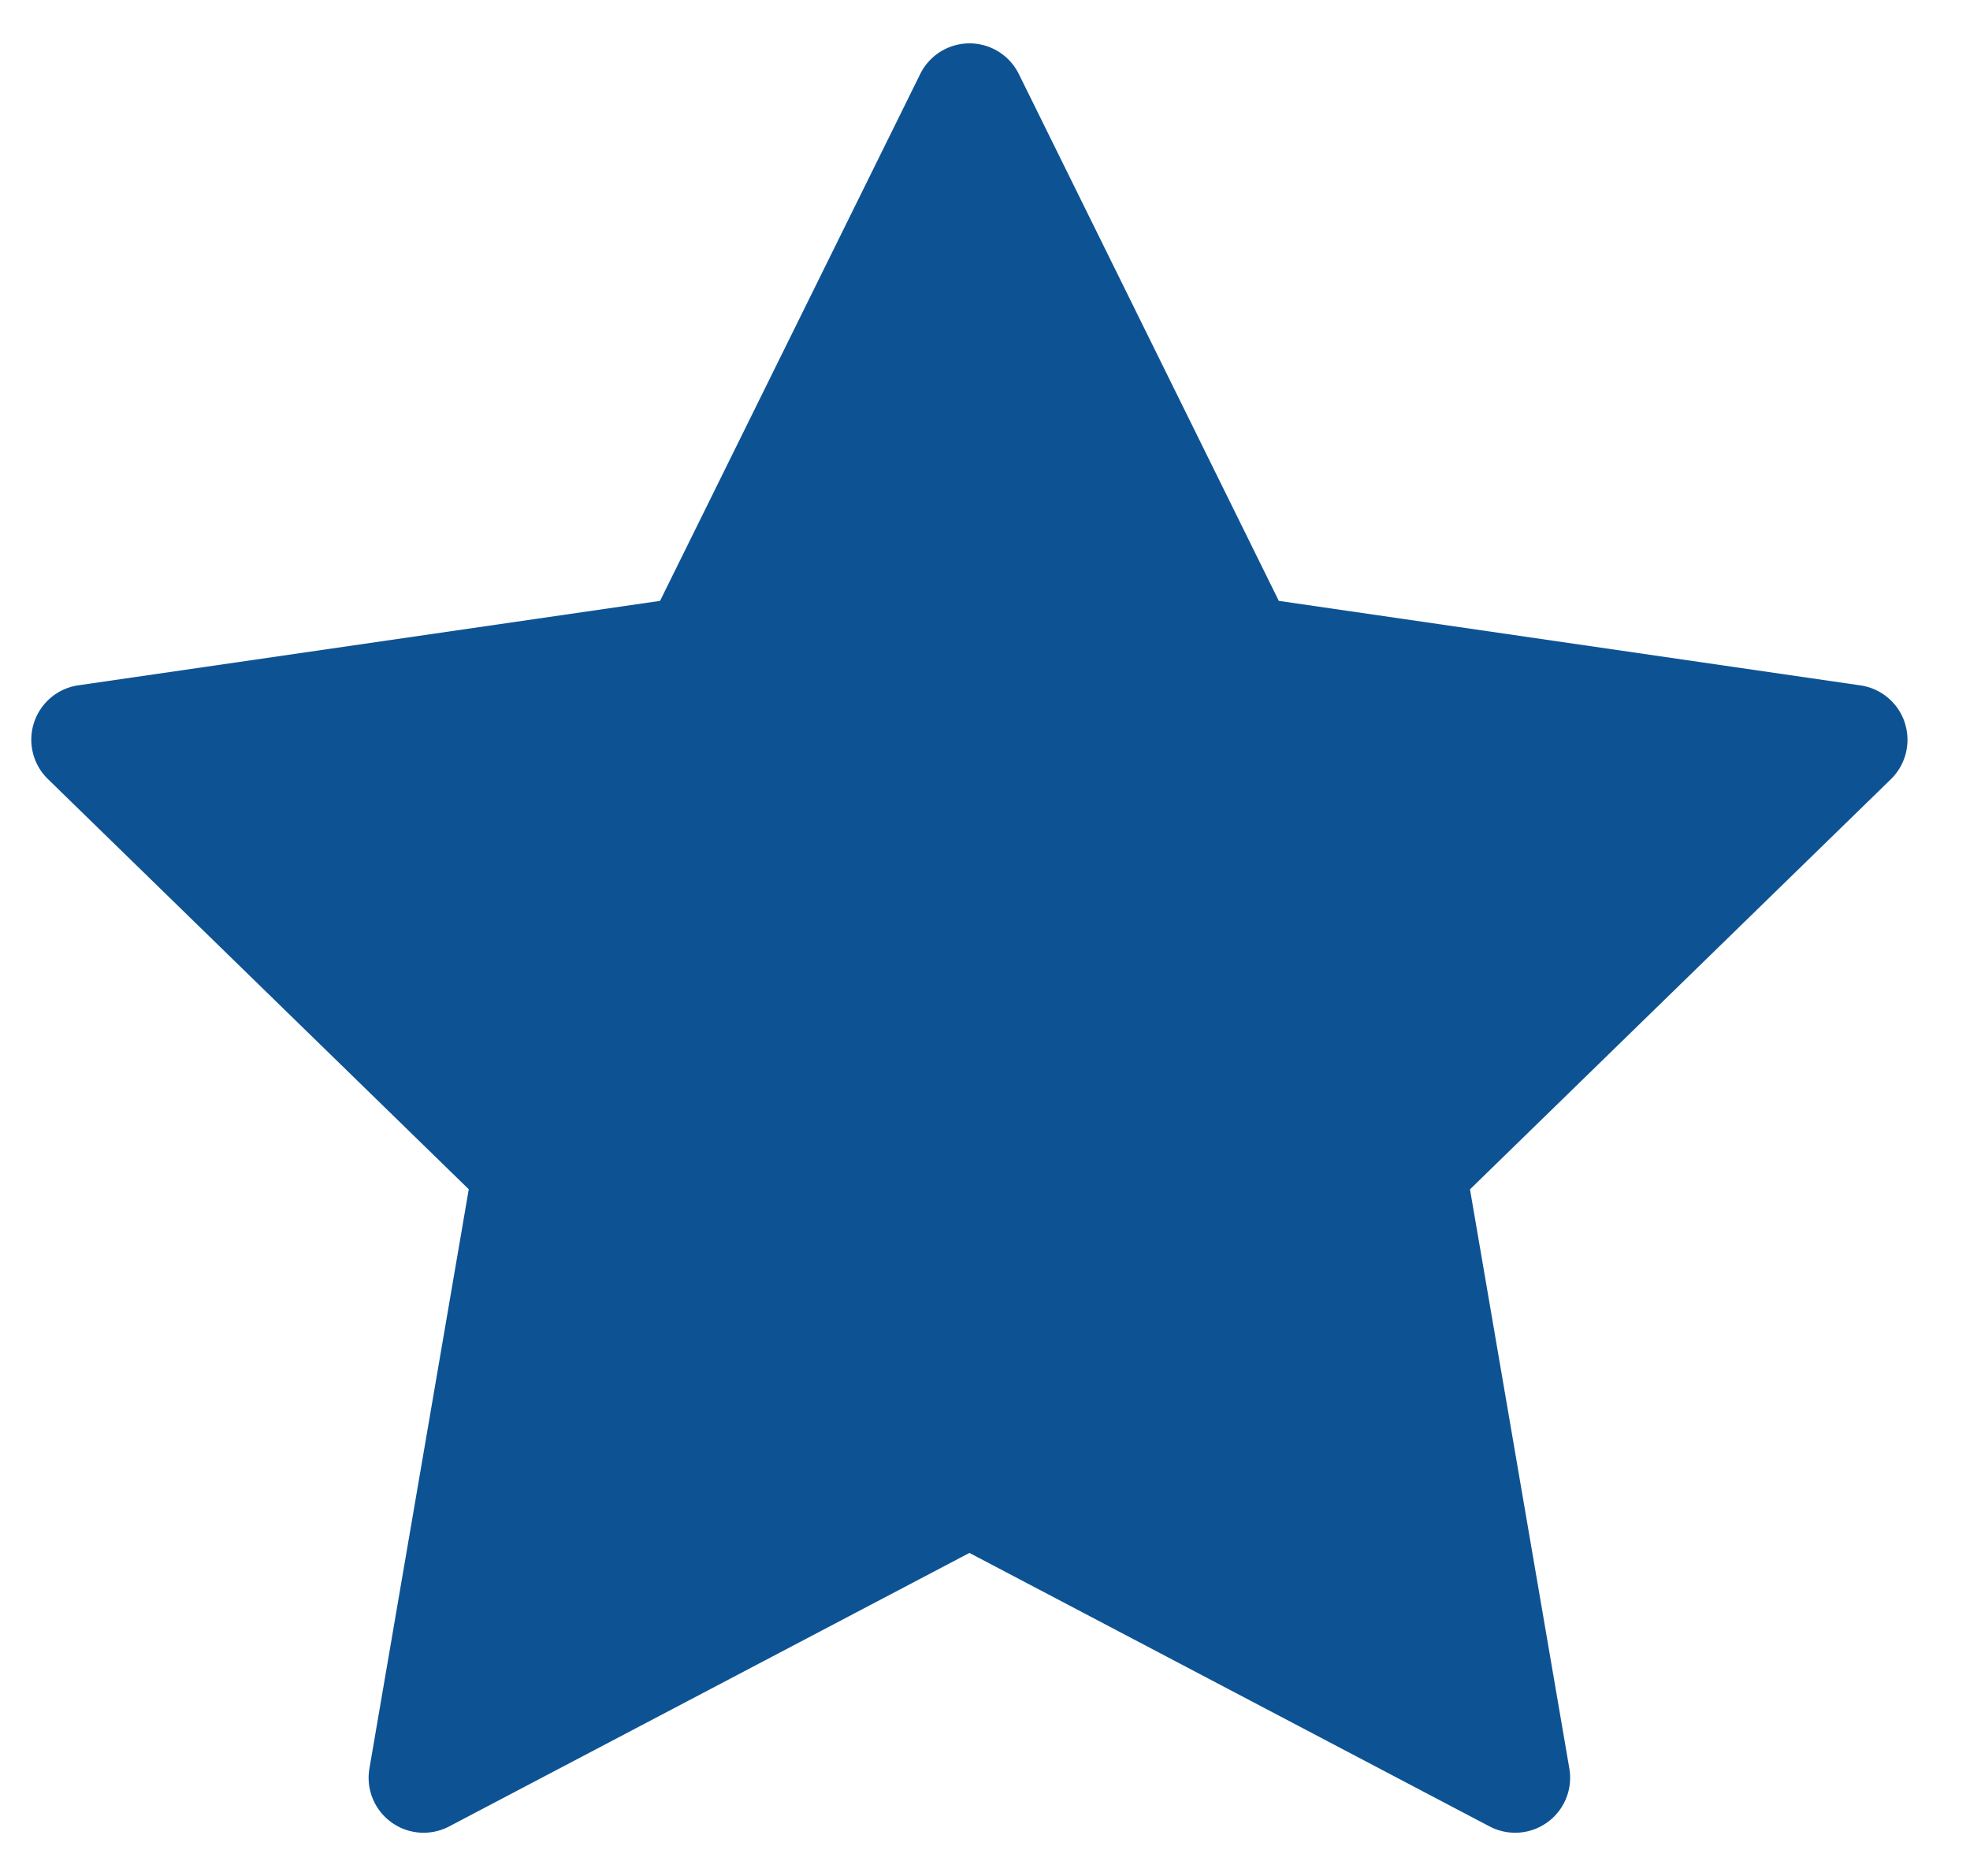 <svg width="21" height="20" fill="none" xmlns="http://www.w3.org/2000/svg"><g clip-path="url(#clip0)"><path d="M20.305 7.705a.586.586 0 00-.473-.398l-6.2-.901L10.86.788a.586.586 0 00-1.05 0L7.036 6.406l-6.2.9a.586.586 0 00-.325 1l4.486 4.373-1.059 6.175a.586.586 0 00.85.618l5.546-2.916 5.545 2.916a.586.586 0 00.85-.618L15.67 12.68l4.487-4.373a.586.586 0 00.148-.6z" fill="#0D5394"/></g><defs><clipPath id="clip0"><path fill="#fff" transform="translate(.334)" d="M0 0h20v20H0z"/></clipPath></defs></svg>